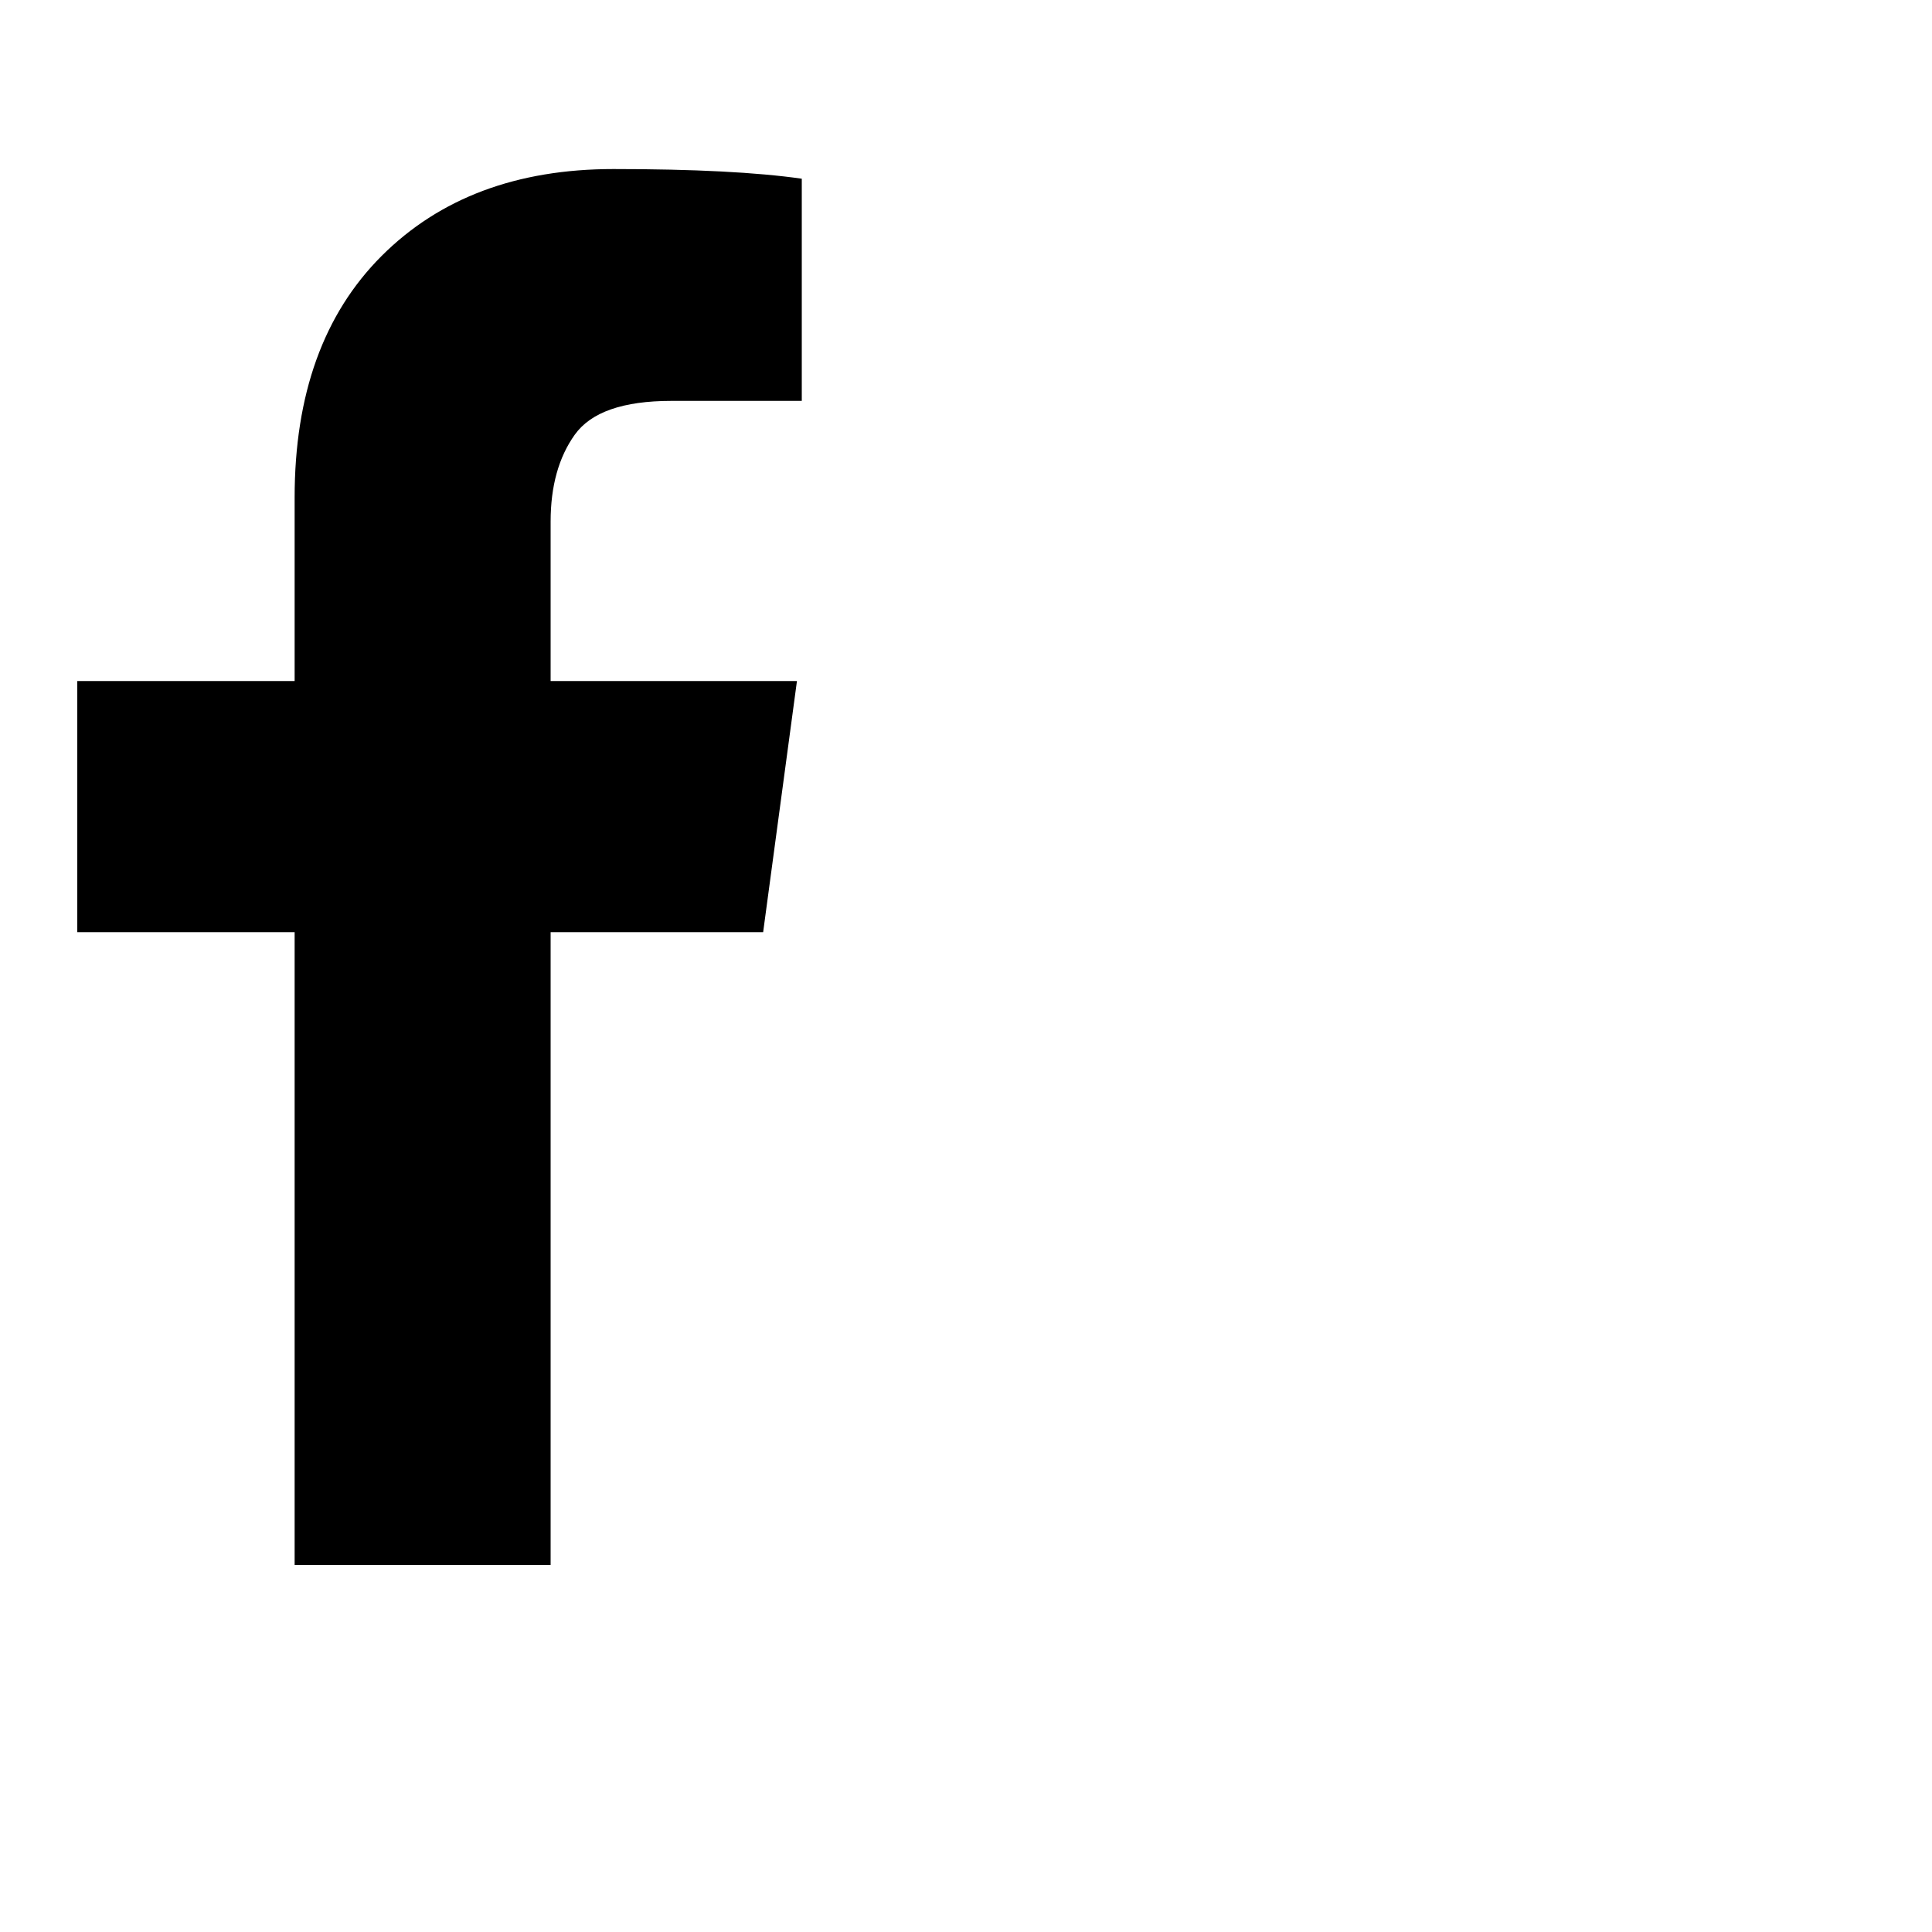 <?xml version="1.0"?><svg viewBox="0 0 40 40" xmlns="http://www.w3.org/2000/svg" height="40" width="40"><path d="m16.6 3.7v4.6h-2.7q-1.5 0-2 0.7t-0.5 1.8v3.3h5.1l-0.7 5.2h-4.4v13.1h-5.3v-13.1h-4.5v-5.2h4.5v-3.8q0-3.2 1.8-5t4.8-1.8q2.5 0 3.9 0.2z"></path></svg>